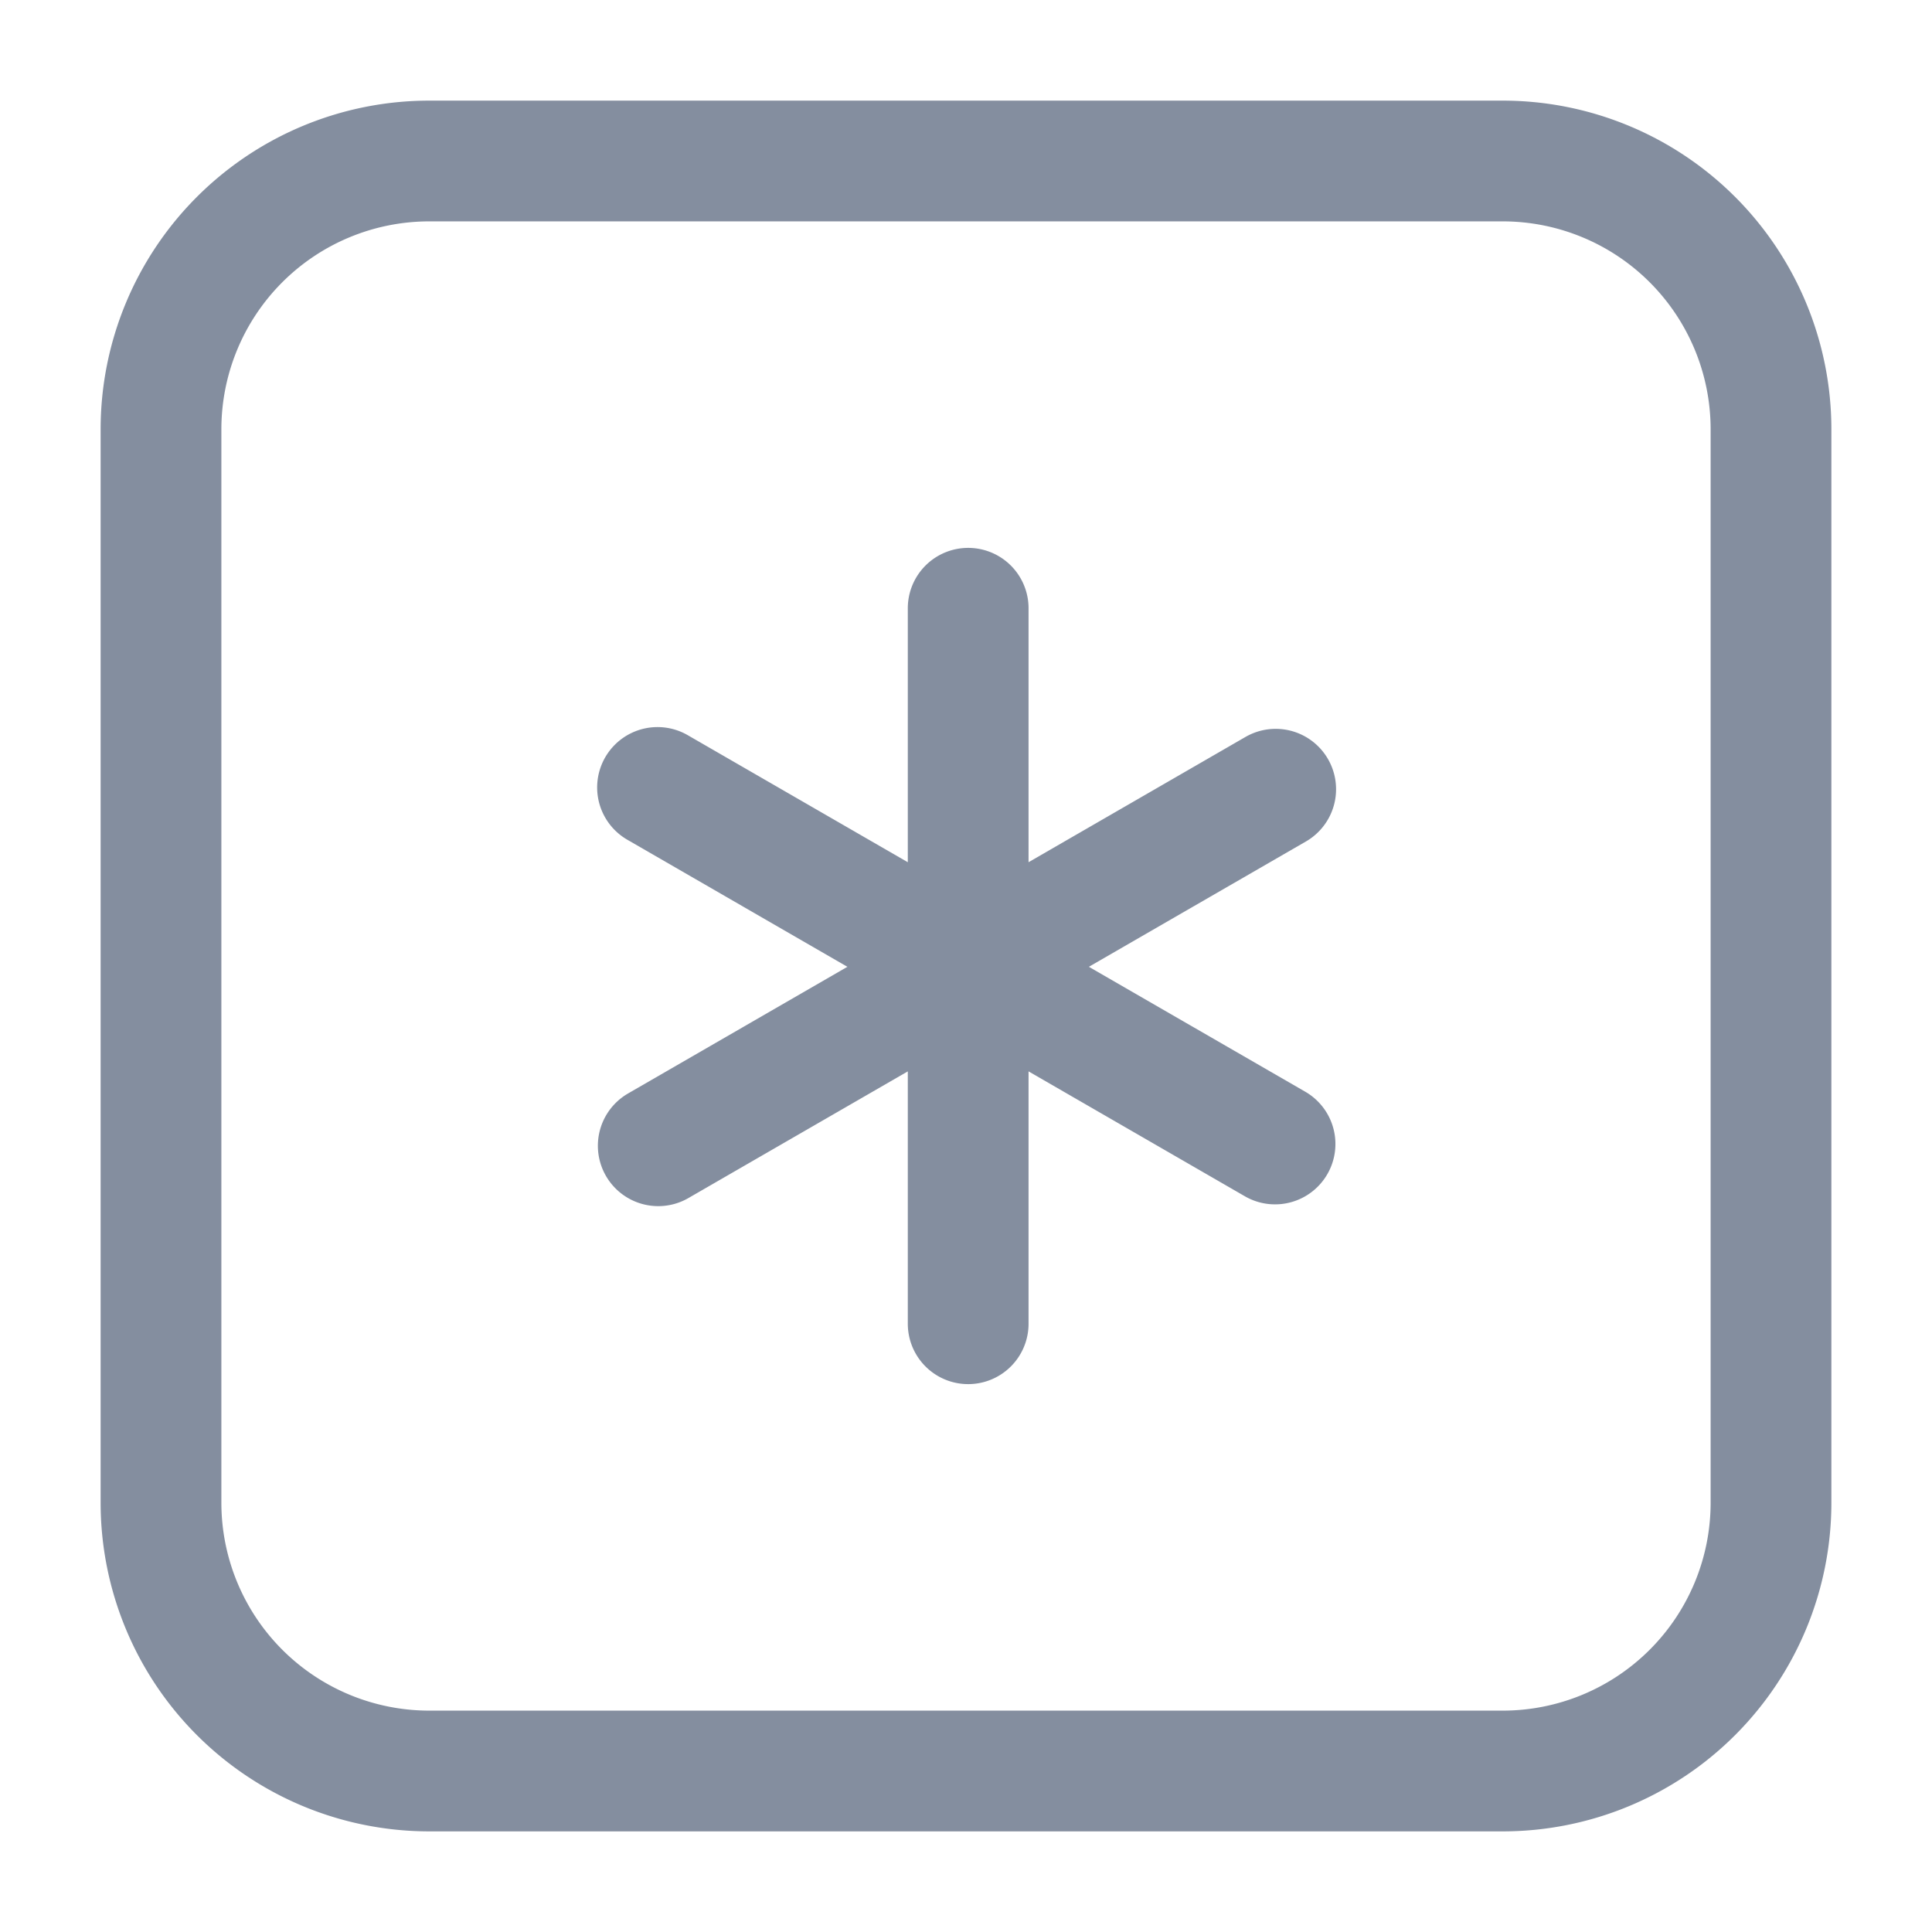 <svg width="24" height="24" fill="none" xmlns="http://www.w3.org/2000/svg"><path d="M8.168 9.782l3.859 2.228m0 0V7.556m0 4.454l-3.85 2.223m3.85-2.223v4.434m0-4.434l3.82-2.206m-3.82 2.206l3.812 2.201M18.667 22H5.333A3.333 3.333 0 0 1 2 18.667V5.333A3.333 3.333 0 0 1 5.333 2h13.334A3.333 3.333 0 0 1 22 5.333v13.334A3.333 3.333 0 0 1 18.667 22z" stroke="#848E9F" stroke-width="1.5" stroke-linecap="round" stroke-linejoin="round"/></svg>